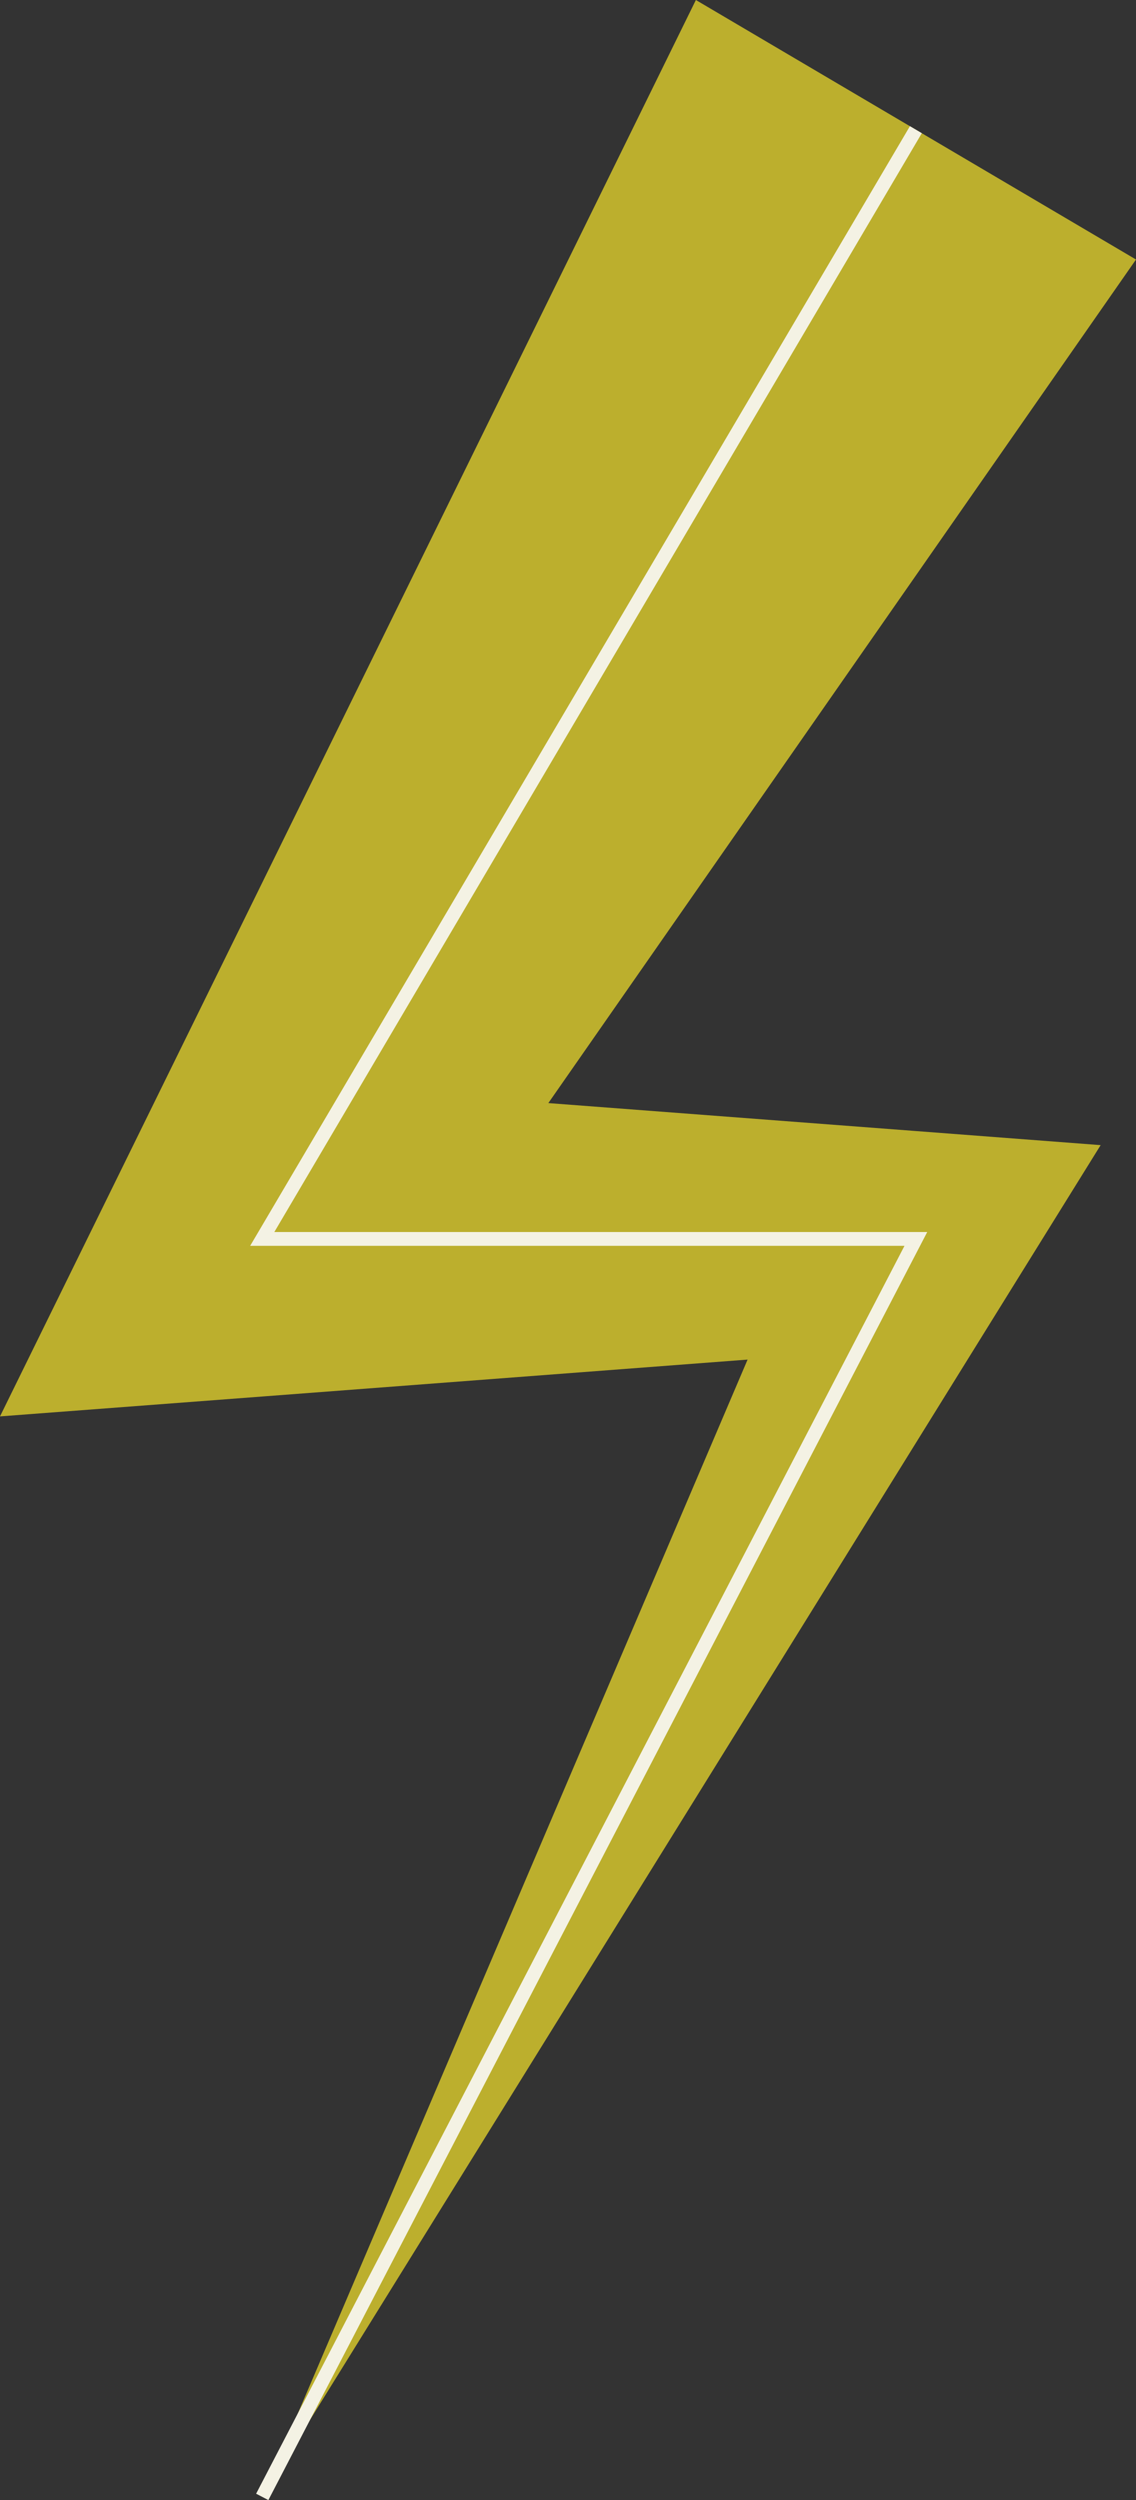 <svg xmlns="http://www.w3.org/2000/svg" viewBox="0 0 82.26 181.01"><rect x="0" y="0" width="82.26" height="181.01" fill="#333333" stroke="none"/><defs><style>.cls-1{fill:#bcaf2d;}.cls-2{fill:none;stroke:#f4f2e4;stroke-miterlimit:10;}</style></defs><title>Zasób 1</title><g id="Warstwa_2" data-name="Warstwa 2"><g id="Layer_2" data-name="Layer 2"><polygon class="cls-1" points="82.26 18.79 28.82 95.49 18.99 78.29 66.32 81.89 79.7 82.91 73.25 93.3 18.99 180.78 59.4 86.1 66.32 97.51 18.99 101.11 0 102.55 9.16 83.91 50.39 0 82.26 18.79"/><polyline class="cls-2" points="66.32 9.39 18.99 89.7 66.32 89.7 18.99 180.78"/></g></g></svg>